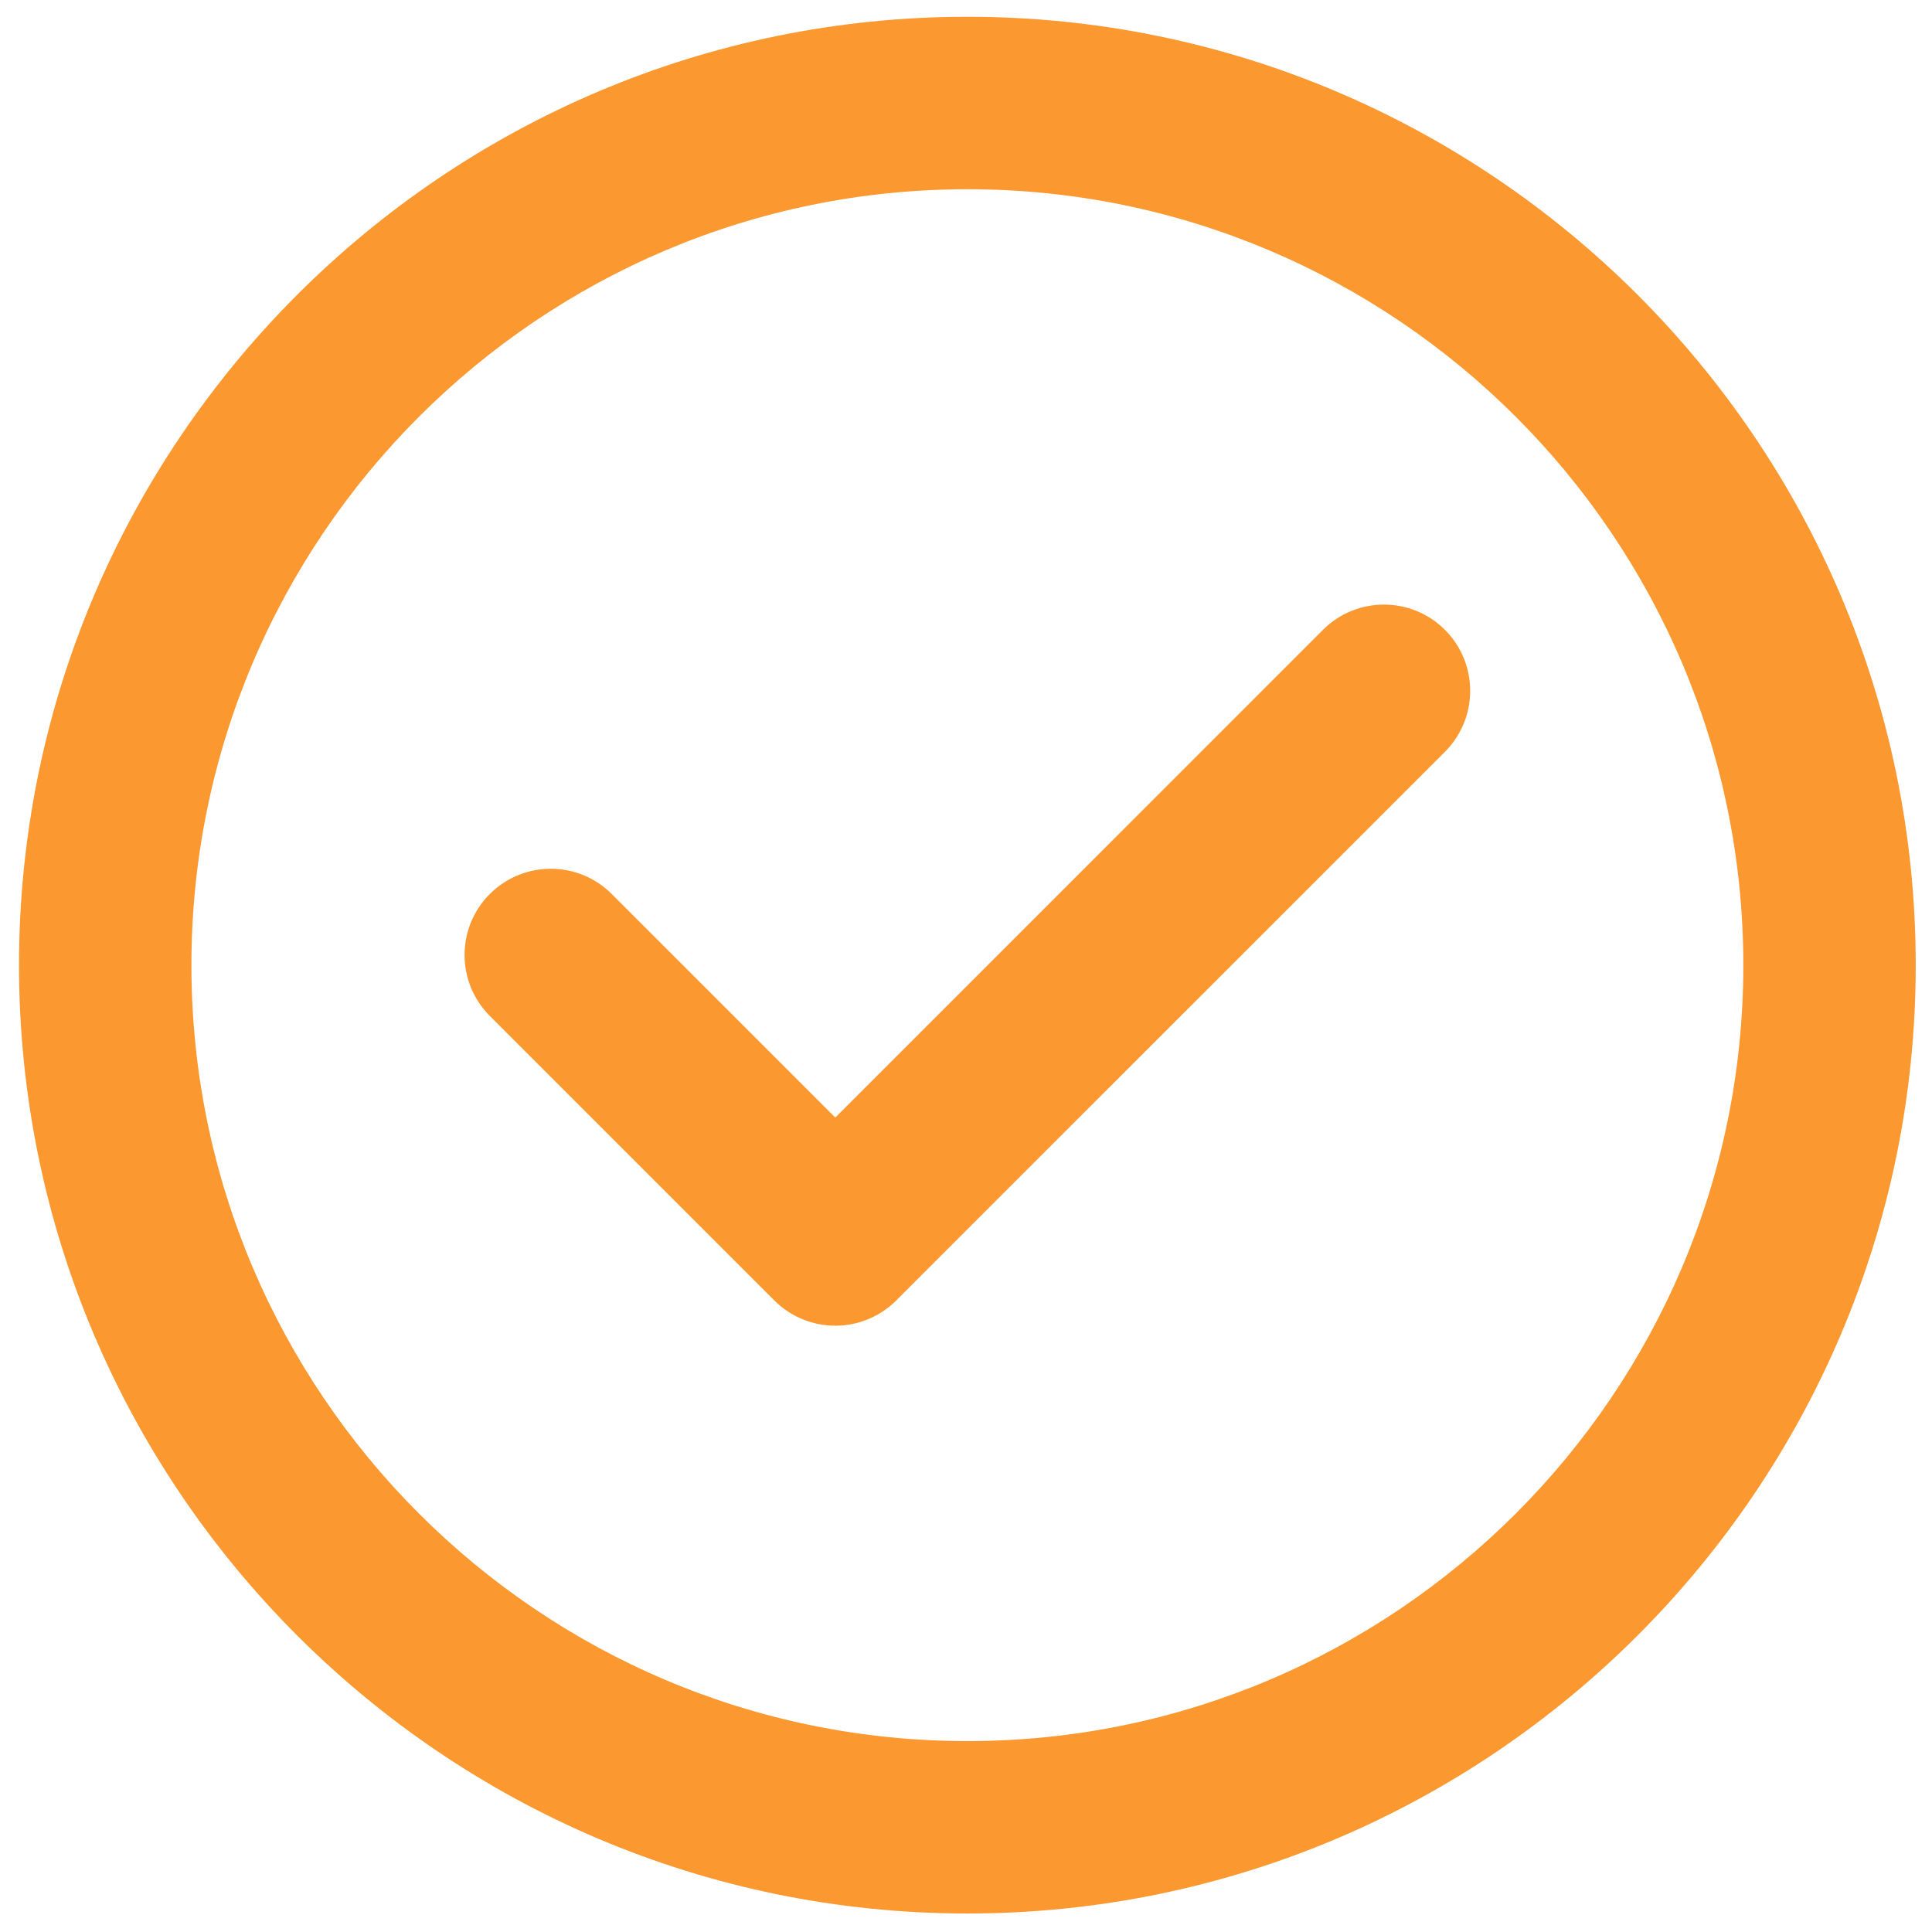 <svg width="38" height="38" viewBox="0 0 38 38" fill="none" xmlns="http://www.w3.org/2000/svg">
<g clip-path="url(#clip0_545:614)">
<path d="M19.027 0.33C8.742 0.33 0.374 8.698 0.374 18.983C0.374 29.269 8.742 37.636 19.027 37.636C29.312 37.636 37.68 29.269 37.68 18.983C37.68 8.698 29.312 0.33 19.027 0.33ZM19.027 34.245C10.612 34.245 3.765 27.399 3.765 18.983C3.765 10.568 10.612 3.722 19.027 3.722C27.442 3.722 34.289 10.568 34.289 18.983C34.289 27.399 27.442 34.245 19.027 34.245Z" fill="#FA8B17" fill-opacity="0.89"/>
<path d="M26.021 12.388L16.429 21.981L12.032 17.584C11.37 16.922 10.296 16.922 9.634 17.584C8.972 18.246 8.972 19.32 9.634 19.982L15.23 25.578C15.548 25.896 15.979 26.075 16.429 26.075C16.429 26.075 16.429 26.075 16.429 26.075C16.878 26.075 17.31 25.896 17.628 25.578L28.42 14.787C29.082 14.124 29.082 13.051 28.42 12.388C27.757 11.726 26.684 11.726 26.021 12.388Z" fill="#FA8B17" fill-opacity="0.89"/>
</g>
<defs>
<clipPath id="clip0_545:614">
<rect width="37.306" height="37.306" fill="white" transform="translate(0.374 0.33)"/>
</clipPath>
</defs>
</svg>
